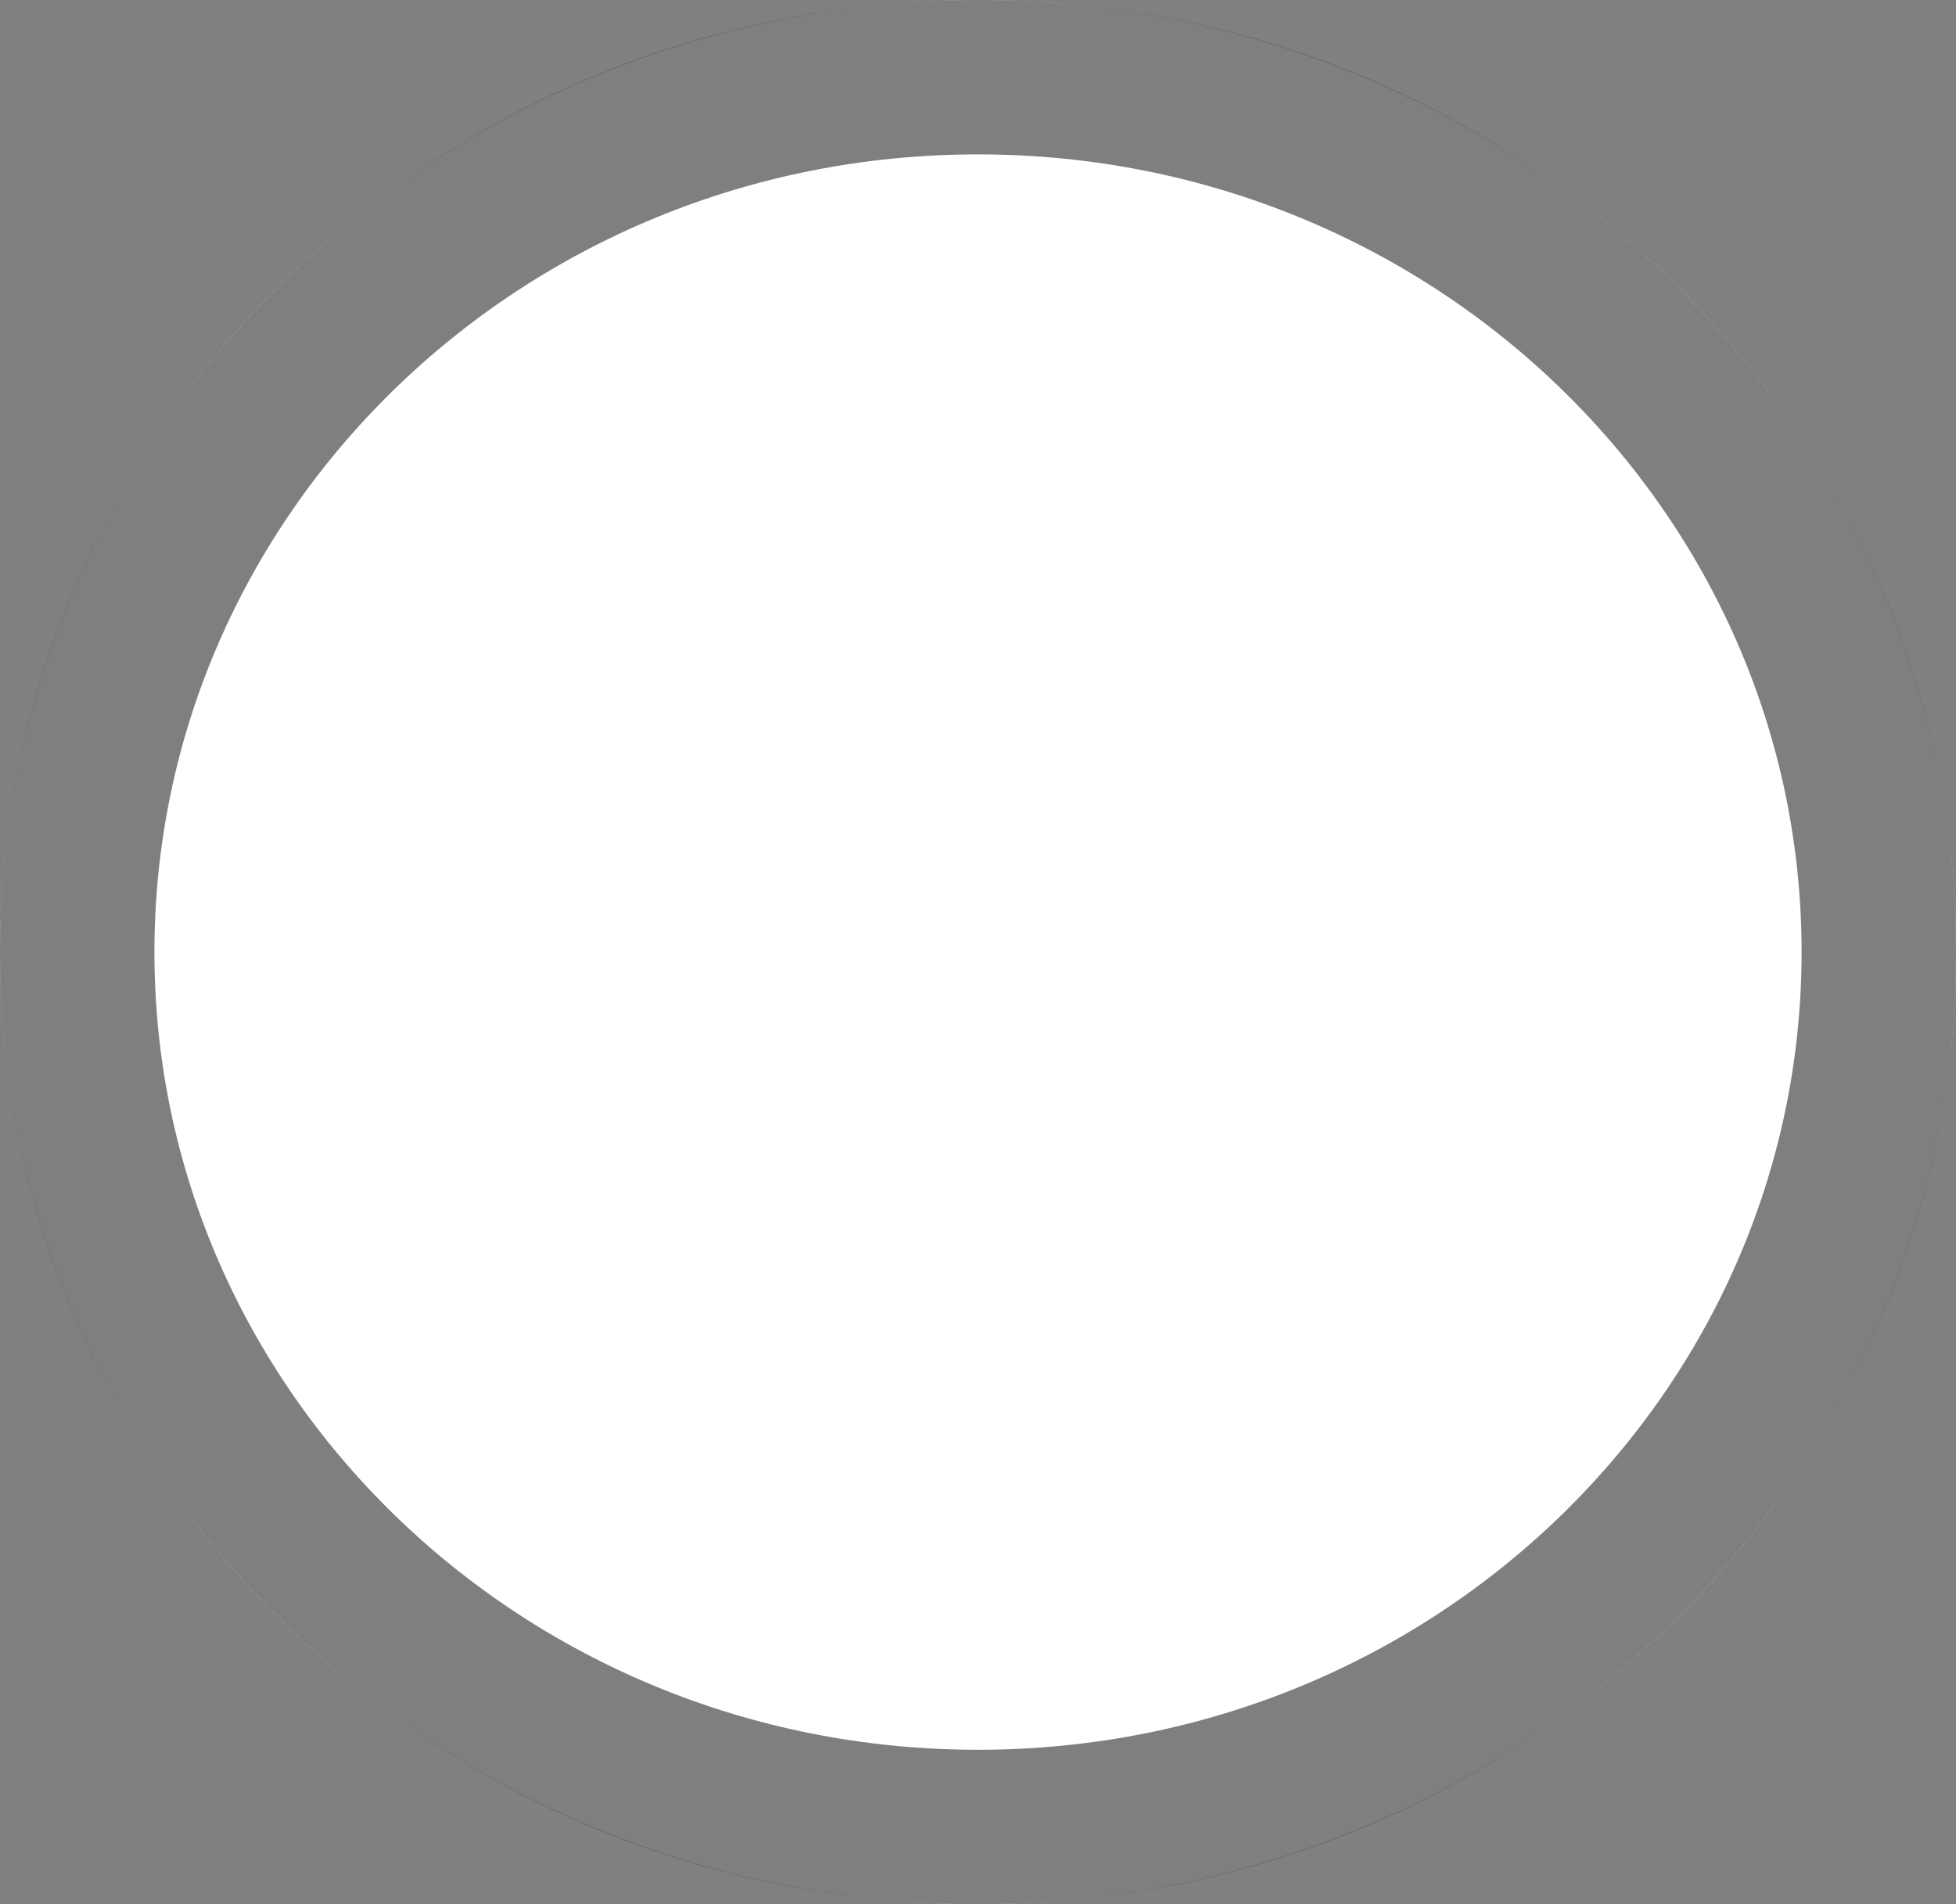 <svg width="38" height="37" viewBox="0 0 38 37" fill="none" xmlns="http://www.w3.org/2000/svg">
<rect x="0" y="0" width="38" height="37" fill="#808080" stroke="none"/>
<ellipse cx="19" cy="18.5" rx="19" ry="18.5" fill="white"/>
<path d="M36.5 18.5C36.5 27.851 28.703 35.5 19 35.5C9.297 35.5 1.5 27.851 1.5 18.5C1.5 9.149 9.297 1.5 19 1.5C28.703 1.5 36.5 9.149 36.5 18.5Z" stroke="black" stroke-opacity="0.5" stroke-width="3"/>
</svg>

